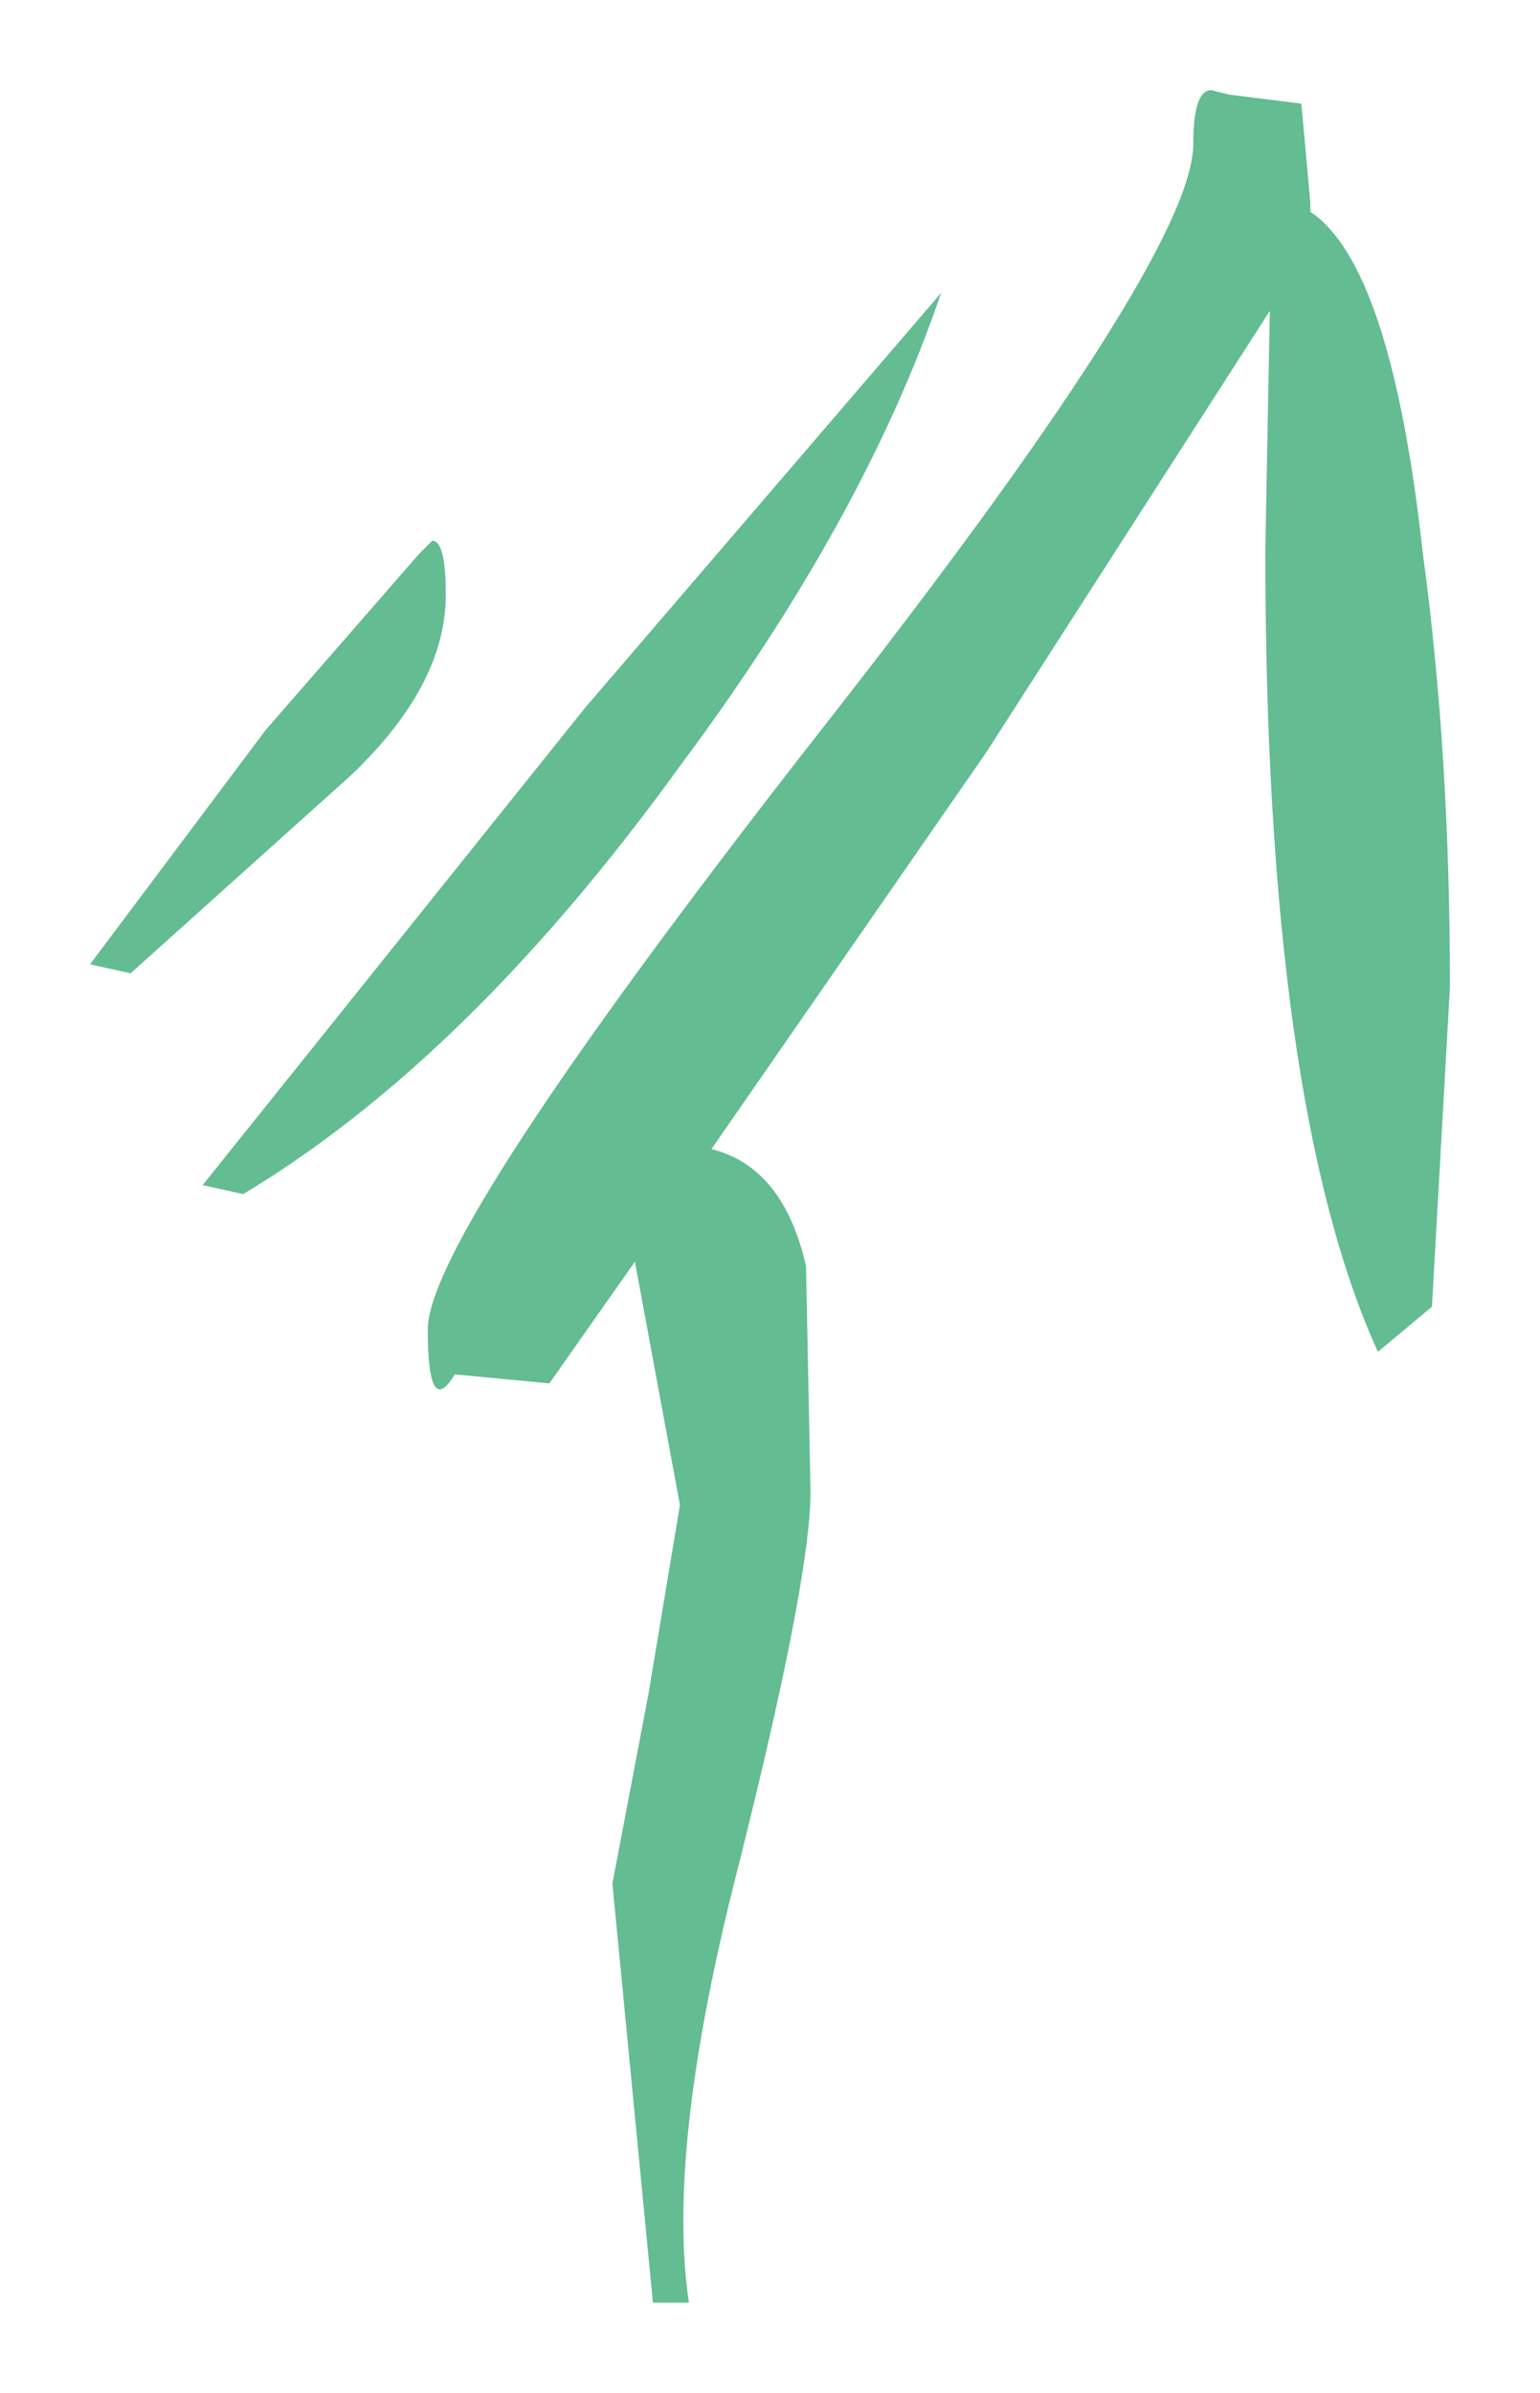 <?xml version="1.0" encoding="UTF-8" standalone="no"?>
<svg xmlns:xlink="http://www.w3.org/1999/xlink" height="26.55px" width="17.1px" xmlns="http://www.w3.org/2000/svg">
  <g transform="matrix(1.0, 0.0, 0.0, 1.0, 19.45, -101.55)">
    <path d="M-4.9 103.8 L-4.9 103.9 Q-4.0 104.5 -3.65 107.7 -3.35 109.9 -3.35 112.5 L-3.55 116.05 -4.15 116.55 Q-5.4 113.8 -5.4 107.65 L-5.35 105.0 -8.5 109.9 -11.55 114.3 Q-10.75 114.5 -10.5 115.6 L-10.45 118.1 Q-10.45 119.1 -11.3 122.45 -12.05 125.45 -11.8 127.1 L-12.2 127.1 -12.65 122.45 -12.25 120.35 -11.9 118.25 -12.4 115.55 -13.35 116.9 -14.4 116.8 Q-14.7 117.3 -14.7 116.3 -14.7 115.25 -10.45 109.8 -6.2 104.4 -6.2 103.15 -6.2 102.55 -6.0 102.55 L-5.8 102.6 -5.0 102.7 -4.9 103.8 M-14.65 107.55 Q-14.5 107.55 -14.5 108.15 -14.5 109.15 -15.55 110.15 L-18.0 112.35 -18.45 112.25 -16.5 109.65 -14.8 107.7 -14.65 107.55 M-17.2 114.7 L-12.95 109.4 -9.0 104.8 Q-9.85 107.3 -11.9 110.05 -14.25 113.3 -16.75 114.8 L-17.2 114.7" fill="#63bc92" fill-rule="evenodd" stroke="none"/>
  </g>
</svg>